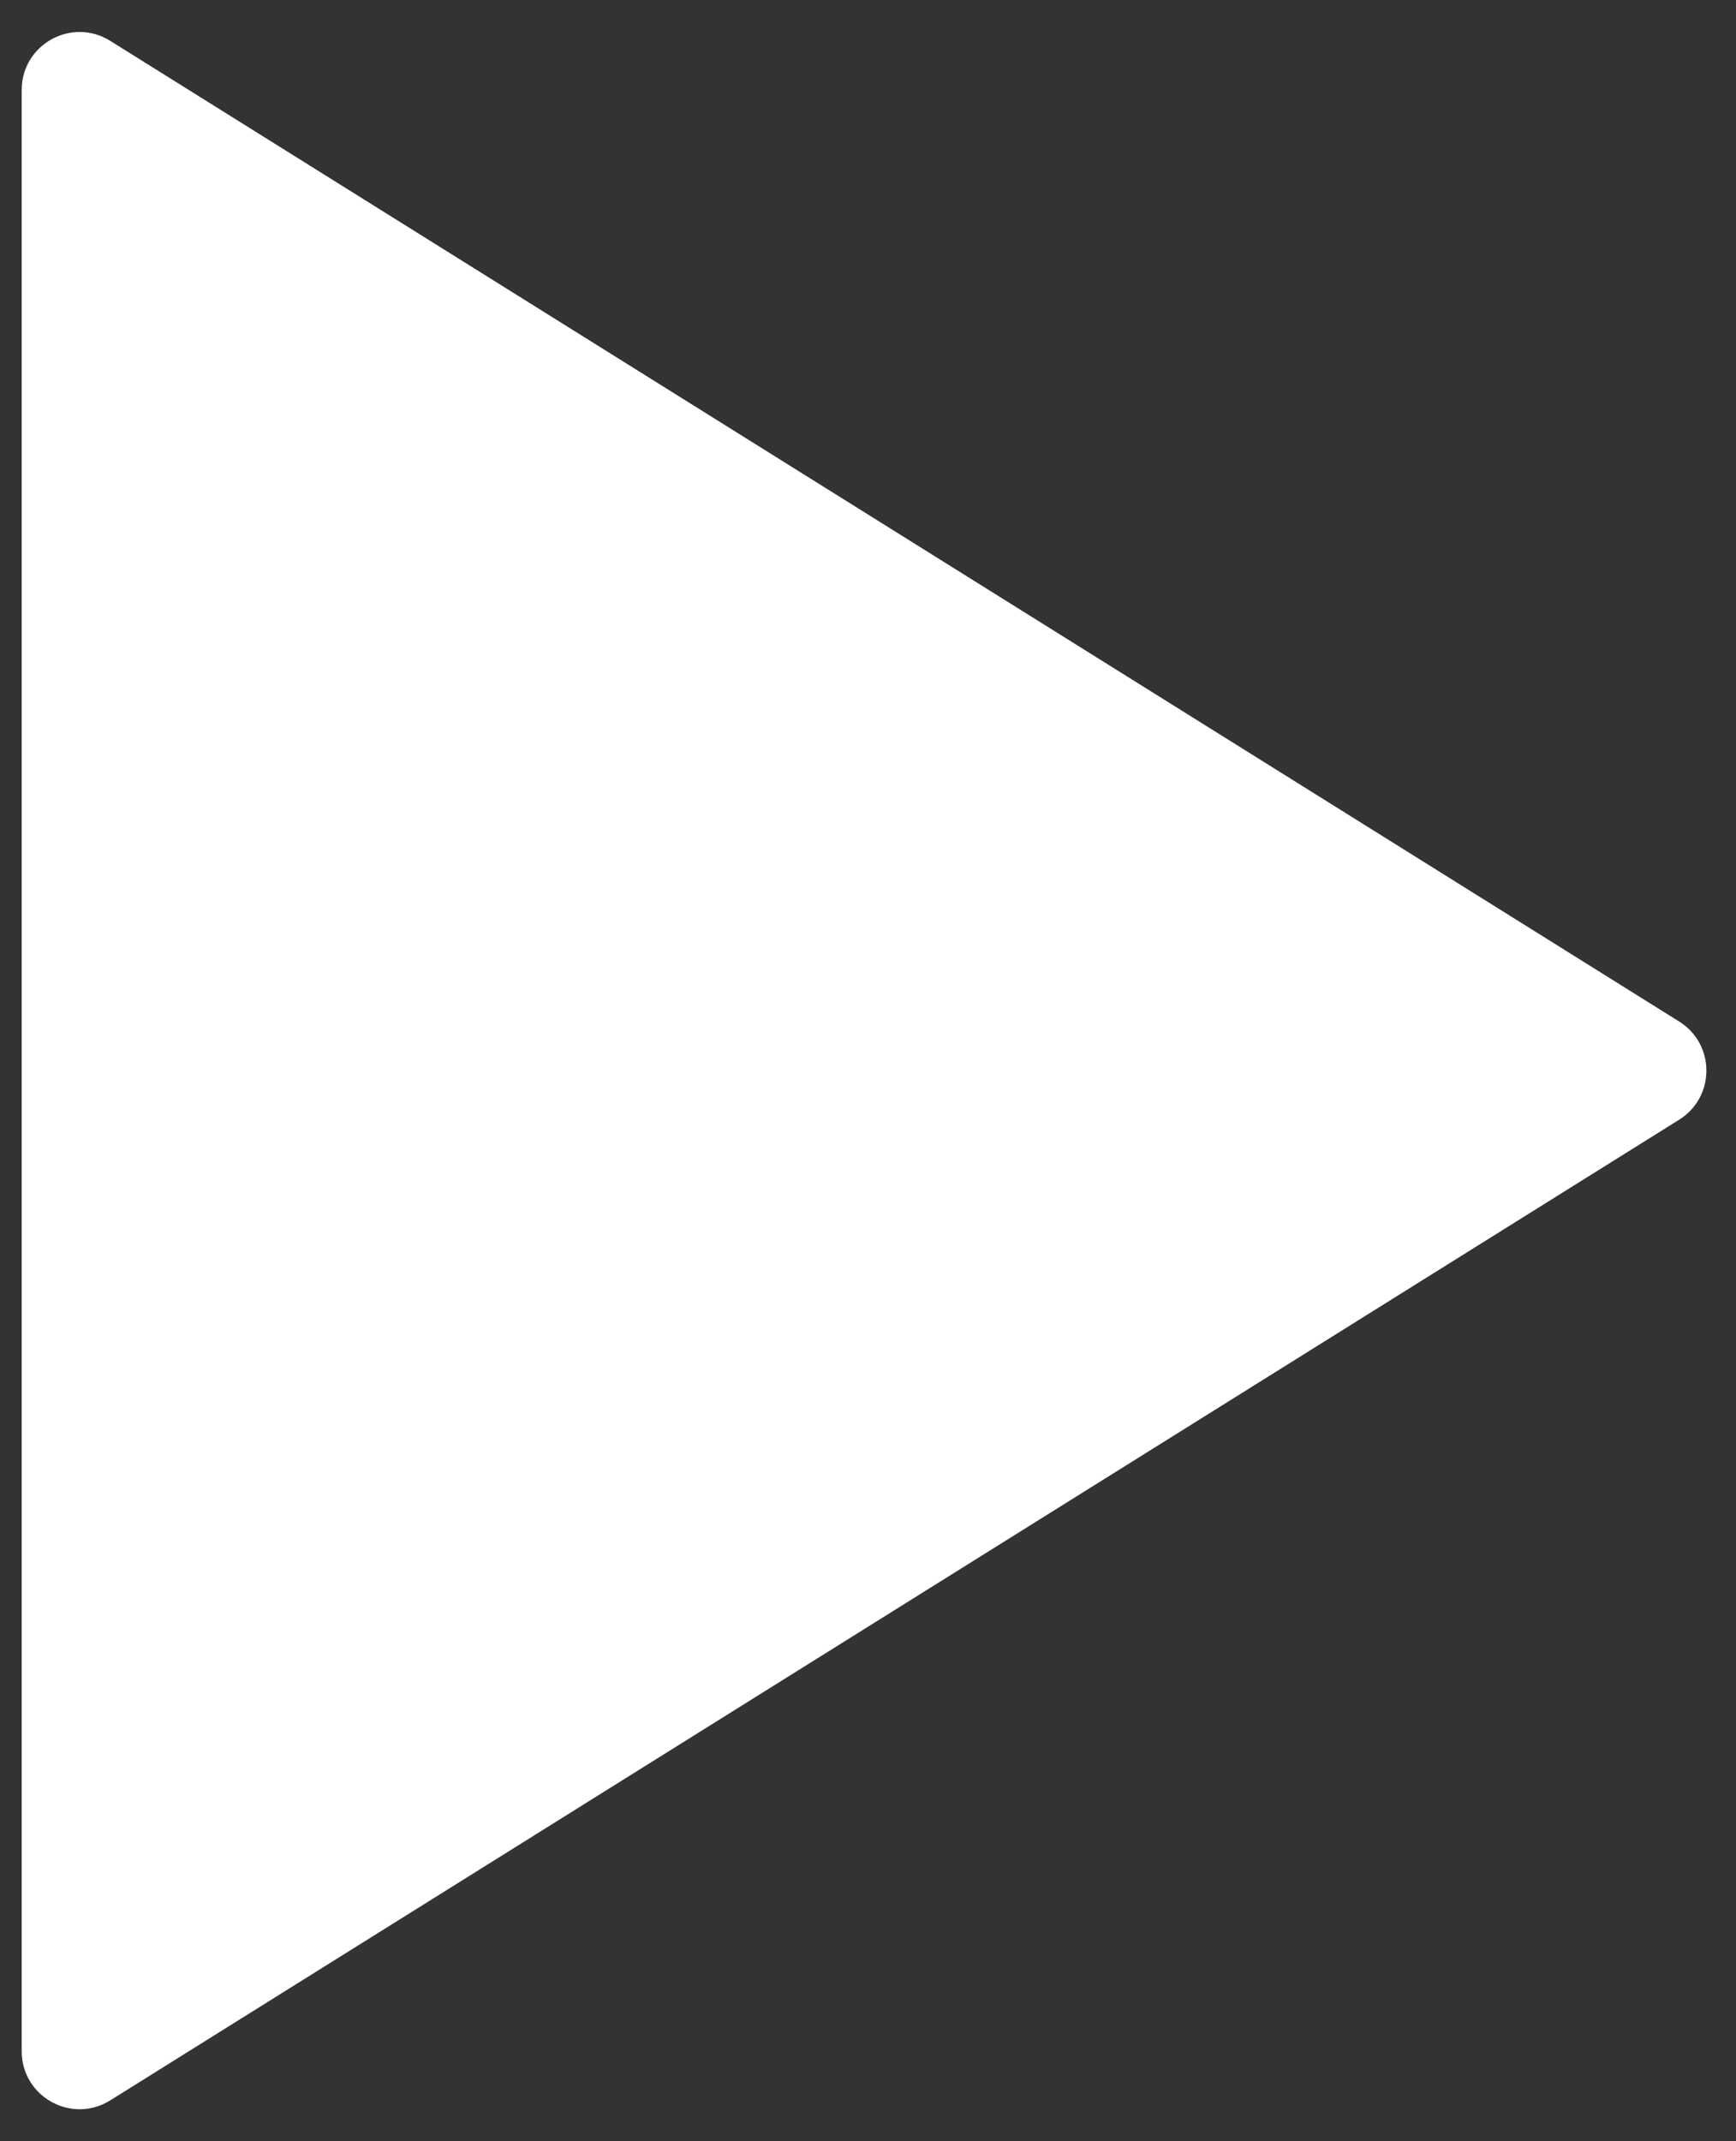 <svg width="30" height="37" viewBox="0 0 30 37" fill="none" xmlns="http://www.w3.org/2000/svg">
<rect x="0" y="0" width="30" height="37" fill="#333333" stroke="none"/>
<path d="M29.018 19.348C29.645 18.956 29.645 18.044 29.018 17.652L1.905 0.706C1.239 0.29 0.375 0.769 0.375 1.554V35.446C0.375 36.231 1.239 36.71 1.905 36.294L29.018 19.348Z" fill="white"/>
</svg>
